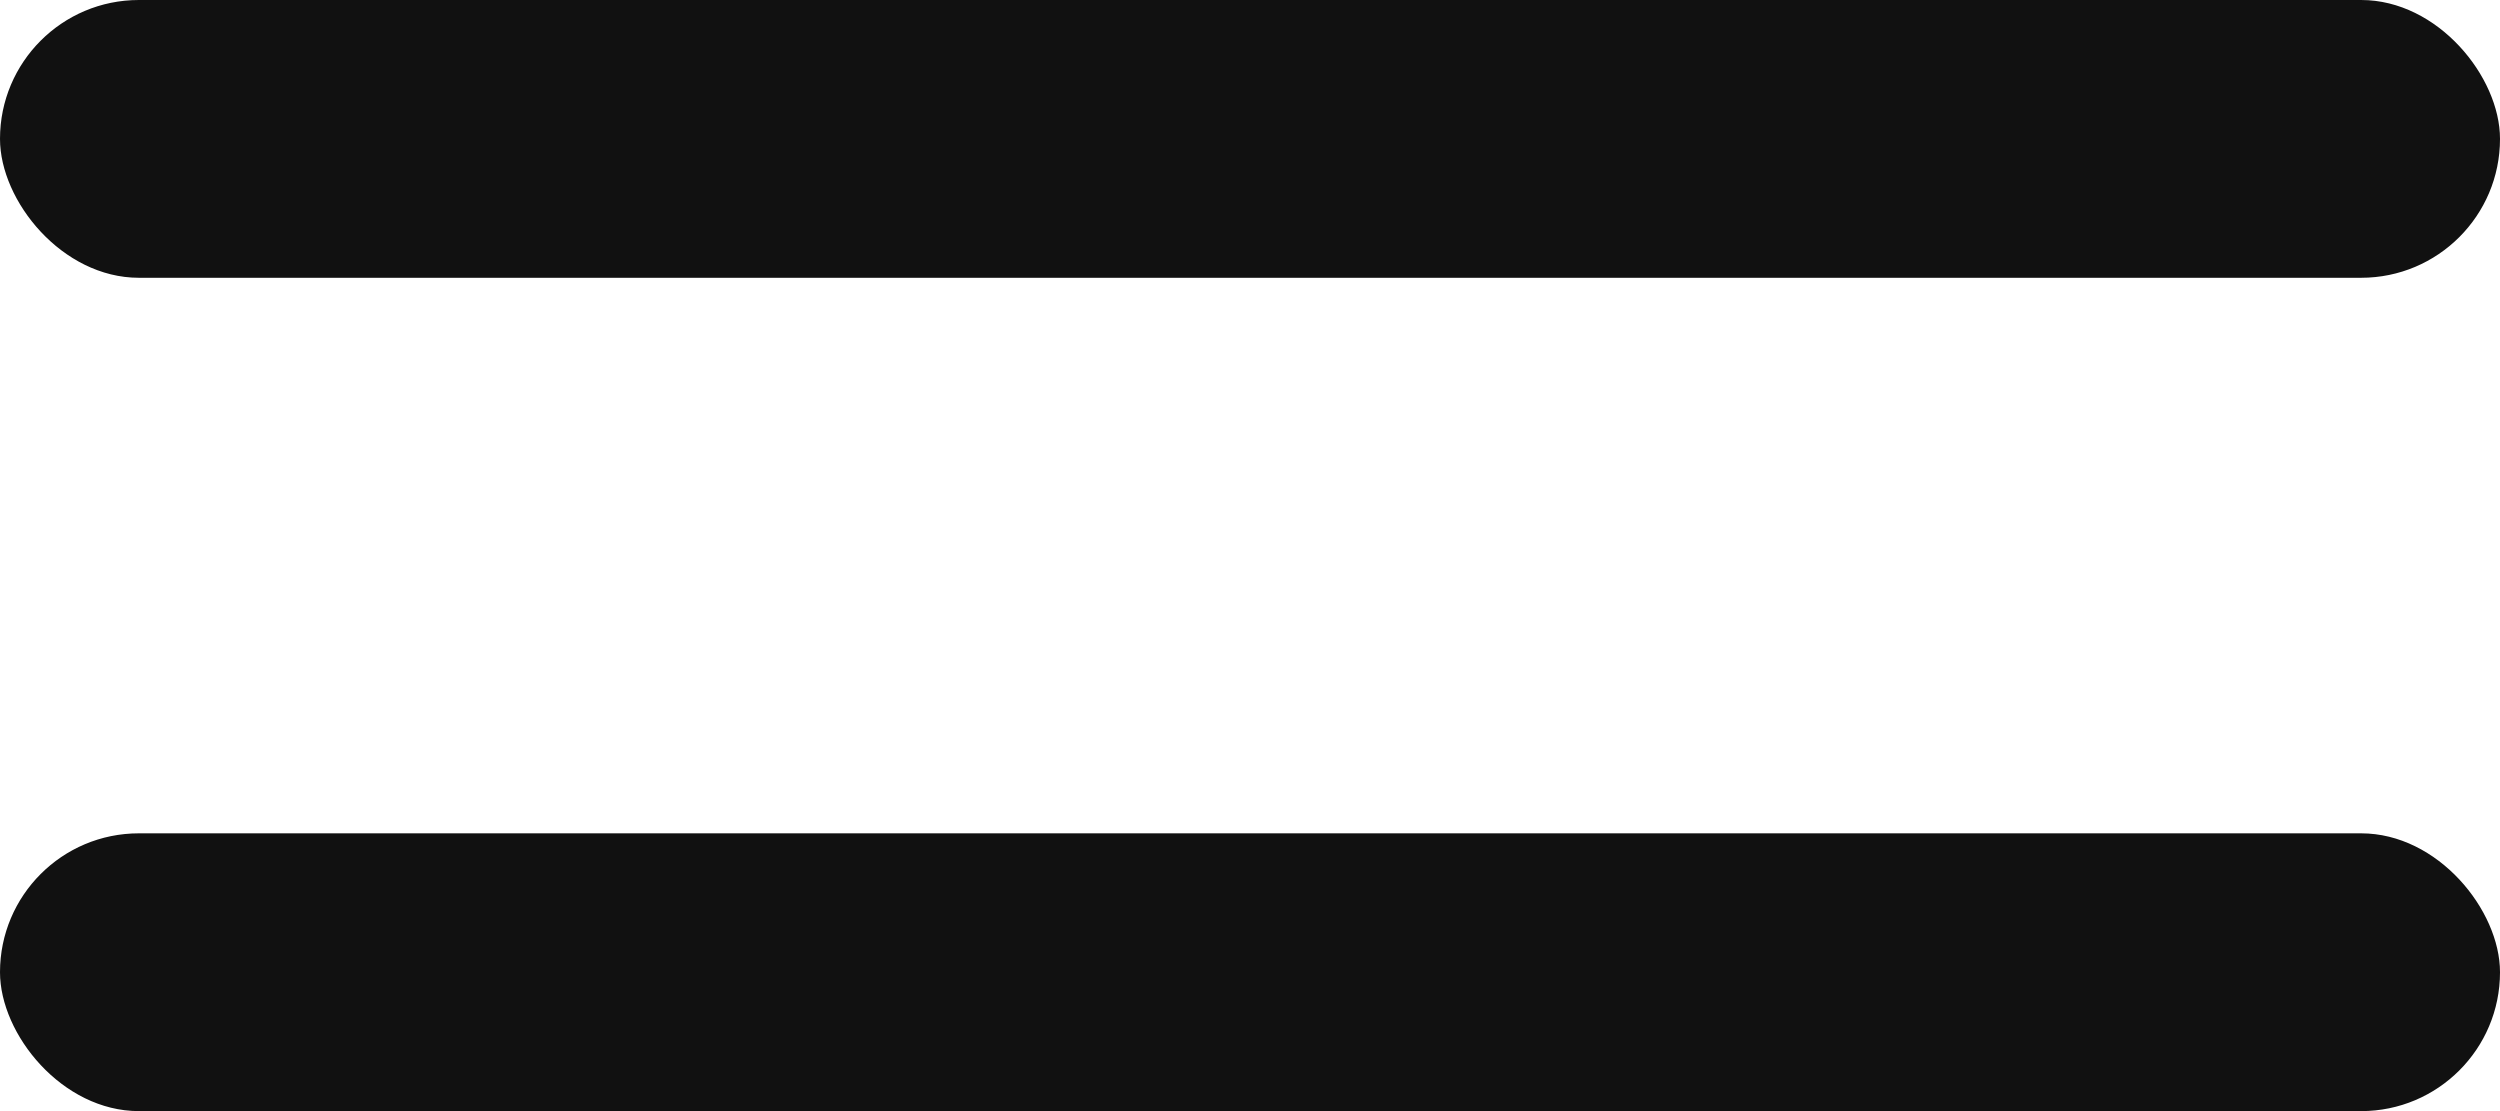 <svg width="18" height="8" viewBox="0 0 18 8" fill="none" xmlns="http://www.w3.org/2000/svg">
<rect width="18" height="2" rx="1" fill="#111111"/>
<rect y="6" width="18" height="2" rx="1" fill="#111111"/>
</svg>
